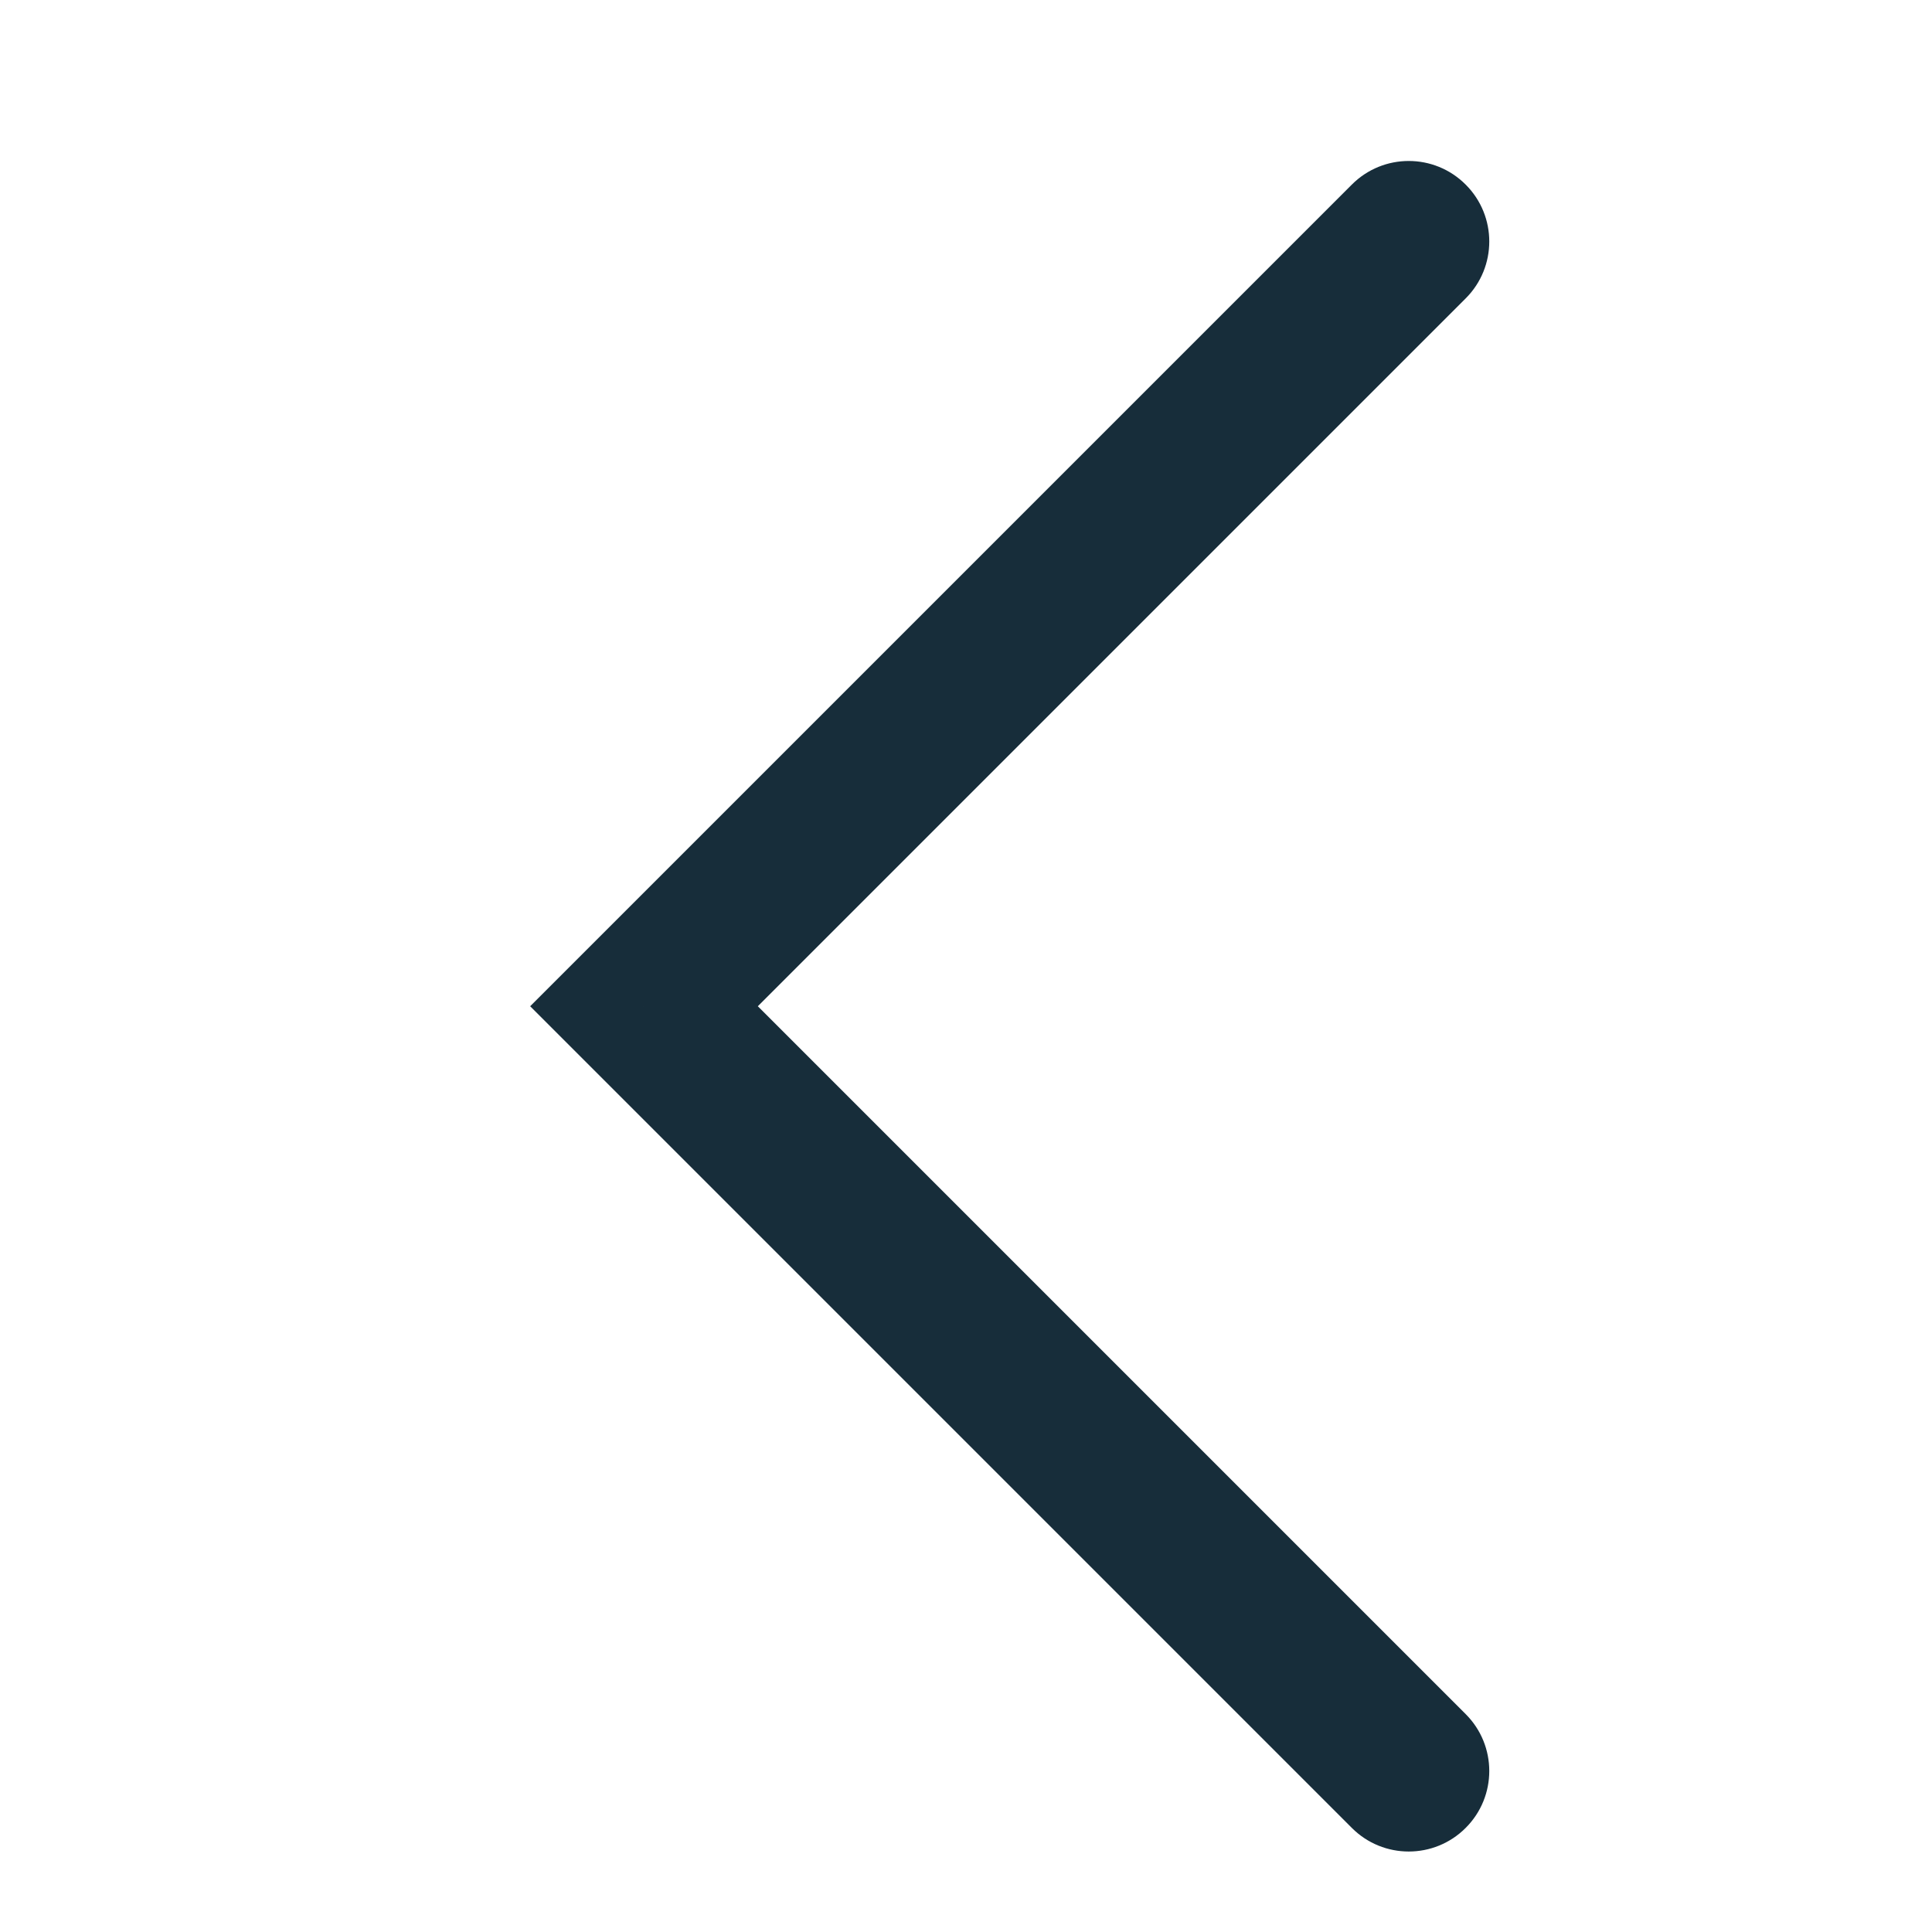 <svg width="24" height="24" viewBox="0 0 24 24" fill="none" xmlns="http://www.w3.org/2000/svg">
<path d="M16.793 22.707C17.183 23.098 17.817 23.098 18.207 22.707C18.598 22.317 18.598 21.683 18.207 21.293L16.793 22.707ZM8 12.5L7.293 11.793L6.586 12.5L7.293 13.207L8 12.5ZM18.207 3.707C18.598 3.317 18.598 2.683 18.207 2.293C17.817 1.902 17.183 1.902 16.793 2.293L18.207 3.707ZM18.207 21.293L8.707 11.793L7.293 13.207L16.793 22.707L18.207 21.293ZM8.707 13.207L18.207 3.707L16.793 2.293L7.293 11.793L8.707 13.207Z" fill="#172D3A"/>
</svg>
